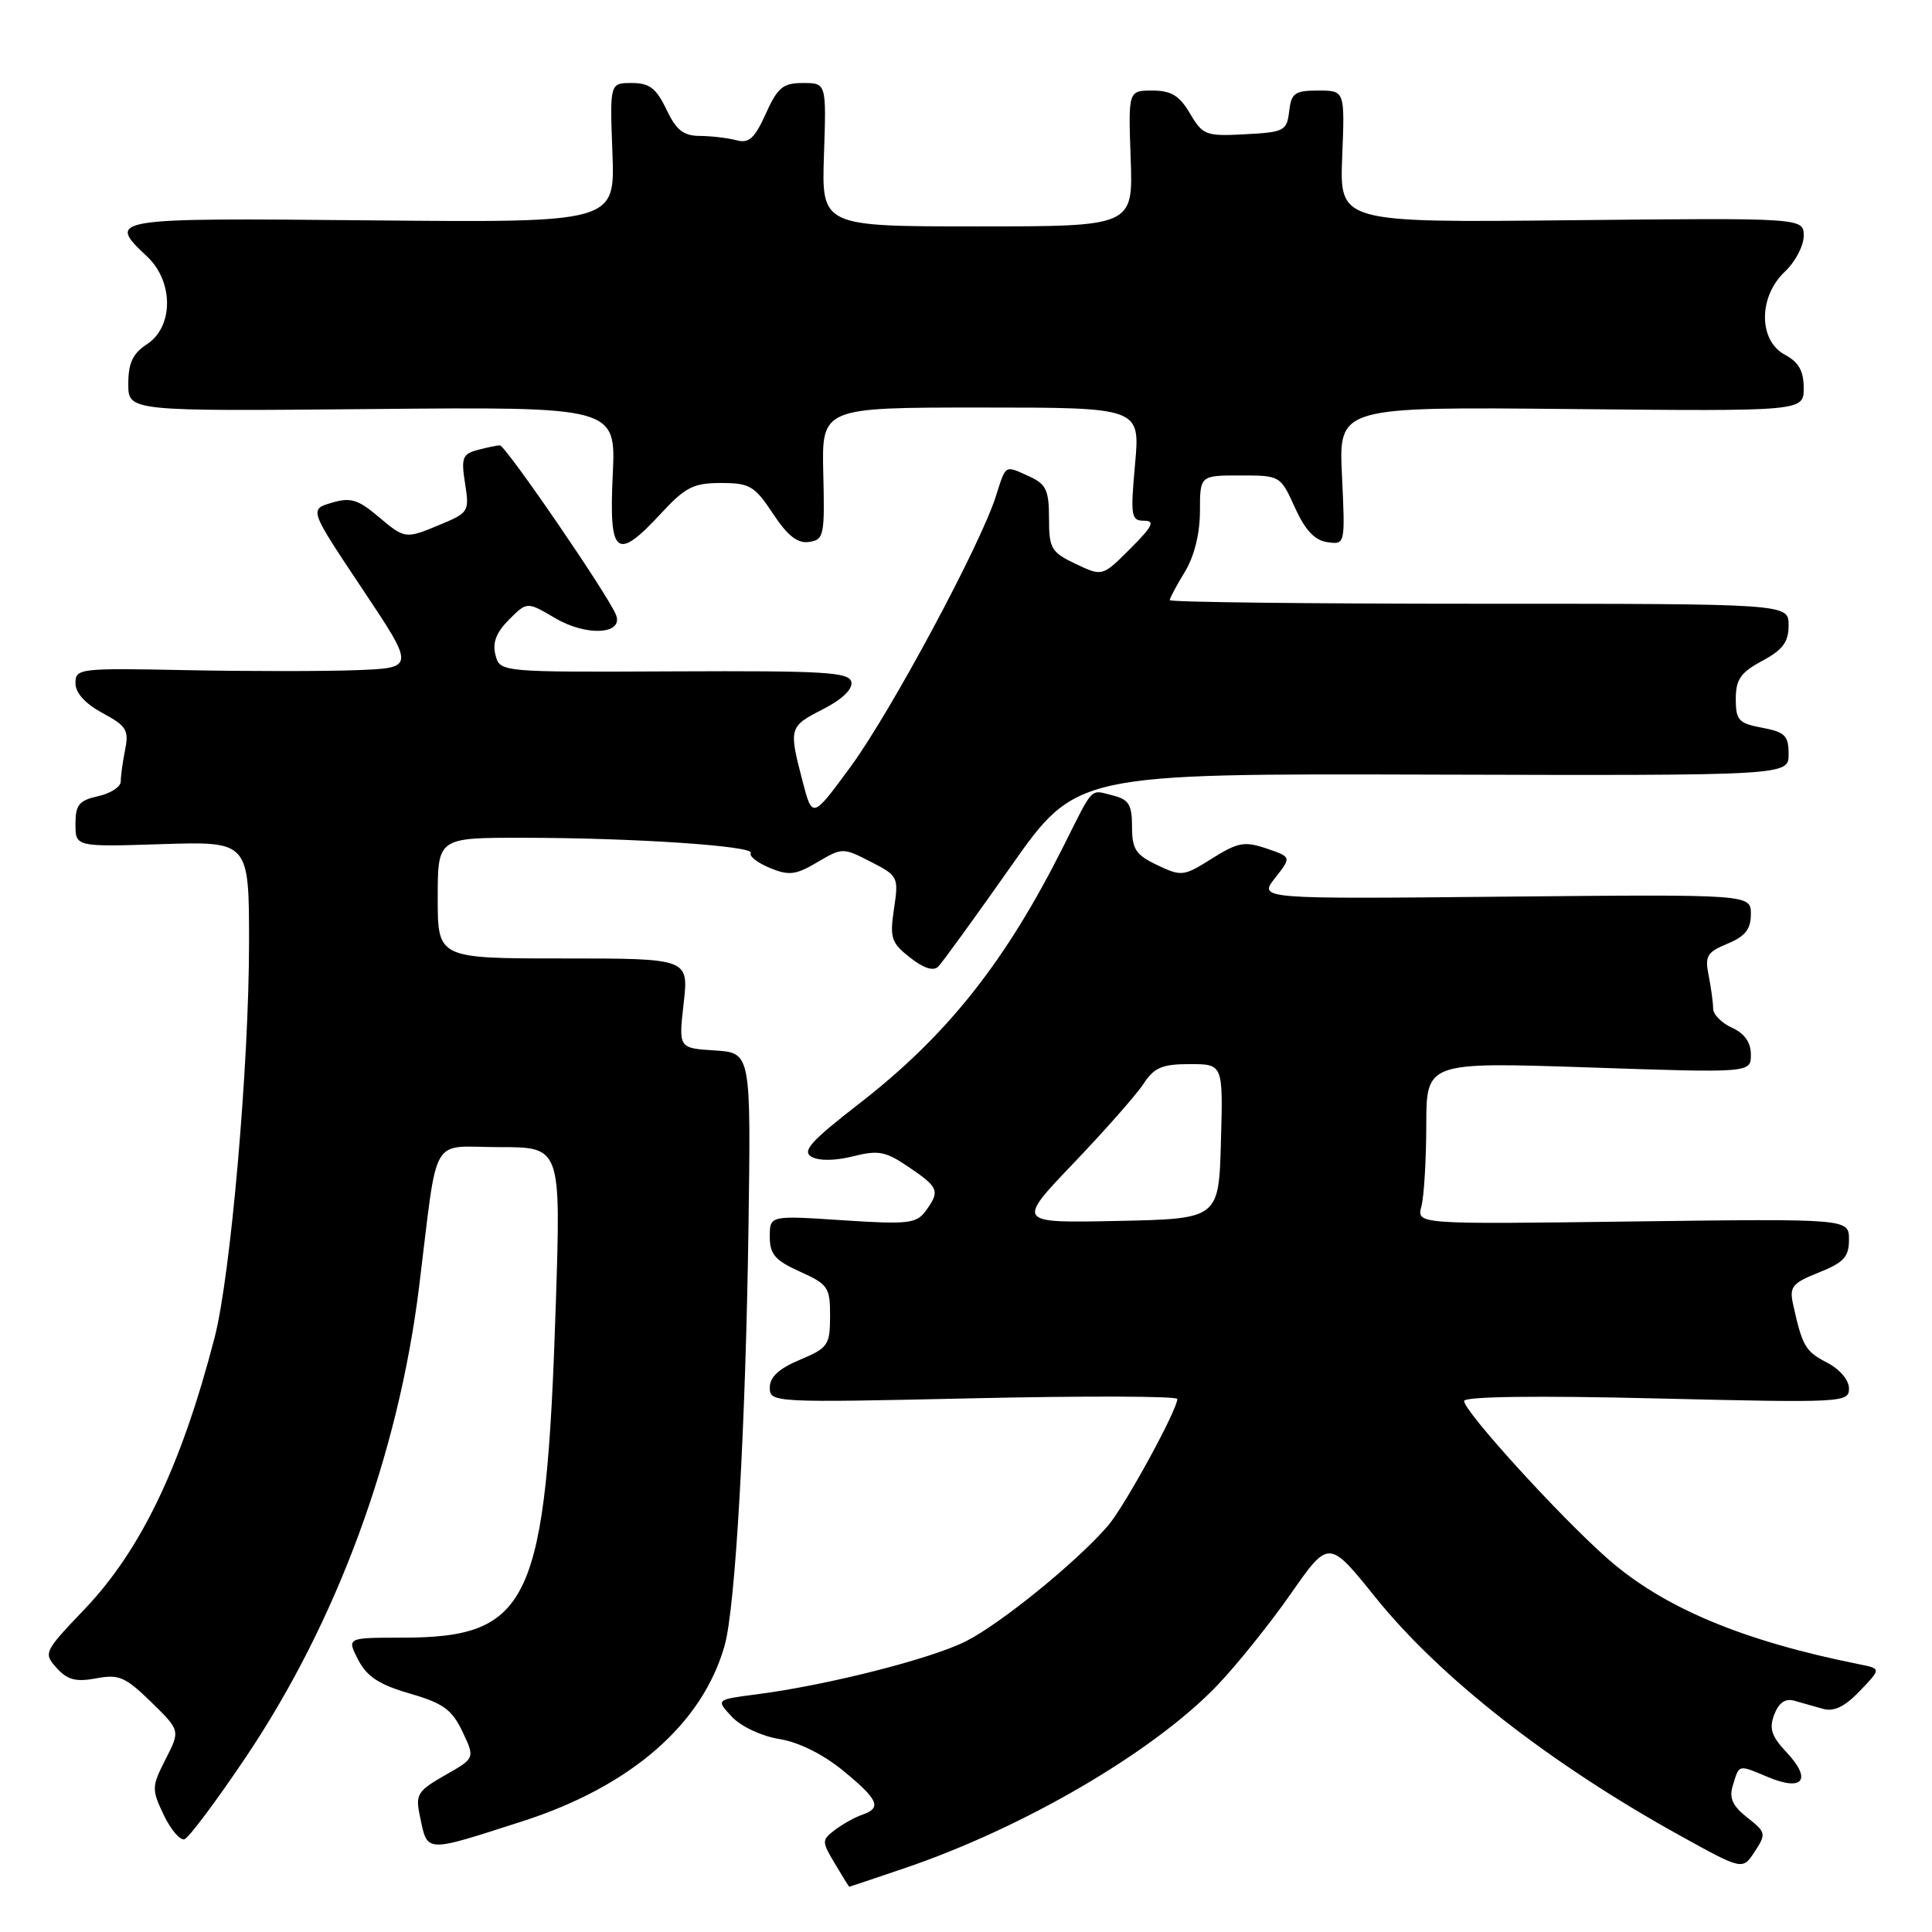 <?xml version="1.0" encoding="UTF-8" standalone="no"?>
<!DOCTYPE svg PUBLIC "-//W3C//DTD SVG 1.1//EN" "http://www.w3.org/Graphics/SVG/1.1/DTD/svg11.dtd" >
<svg xmlns="http://www.w3.org/2000/svg" xmlns:xlink="http://www.w3.org/1999/xlink" version="1.1" viewBox="0 0 256 256">
 <g >
 <path fill="currentColor"
d=" M 119.90 247.53 C 135.65 242.18 152.75 232.19 161.22 223.40 C 163.81 220.70 168.21 215.23 171.00 211.24 C 176.07 203.97 176.07 203.97 182.23 211.63 C 190.84 222.33 205.35 233.68 222.71 243.28 C 230.90 247.81 230.90 247.81 232.51 245.35 C 234.05 242.99 234.01 242.79 231.53 240.84 C 229.59 239.32 229.10 238.25 229.59 236.65 C 230.48 233.73 230.25 233.79 234.29 235.48 C 238.94 237.42 240.12 235.80 236.71 232.17 C 234.72 230.05 234.39 229.03 235.10 227.18 C 235.70 225.62 236.56 225.02 237.74 225.35 C 238.71 225.62 240.43 226.10 241.56 226.43 C 243.01 226.84 244.44 226.15 246.44 224.06 C 249.27 221.11 249.27 221.11 246.39 220.53 C 230.84 217.42 220.33 213.00 212.95 206.47 C 206.55 200.82 194.00 187.01 194.00 185.64 C 194.00 185.04 203.56 184.91 219.50 185.30 C 244.24 185.89 245.00 185.85 245.00 183.98 C 245.00 182.86 243.77 181.42 242.07 180.54 C 239.22 179.06 238.82 178.38 237.60 172.86 C 237.08 170.50 237.46 170.03 241.01 168.61 C 244.32 167.29 245.00 166.54 245.00 164.25 C 245.00 161.48 245.00 161.48 216.35 161.85 C 187.71 162.23 187.71 162.23 188.34 159.86 C 188.69 158.56 188.98 153.72 188.99 149.11 C 189.00 140.72 189.00 140.72 210.50 141.44 C 232.00 142.17 232.00 142.17 232.00 139.74 C 232.00 138.13 231.17 136.94 229.50 136.18 C 228.12 135.56 227.00 134.41 227.00 133.65 C 227.00 132.88 226.73 130.92 226.41 129.28 C 225.88 126.67 226.18 126.17 228.91 125.04 C 231.25 124.07 232.00 123.12 232.00 121.13 C 232.00 118.50 232.00 118.50 199.38 118.81 C 166.76 119.13 166.76 119.13 168.95 116.34 C 171.14 113.56 171.14 113.56 167.82 112.43 C 164.90 111.44 164.03 111.61 160.59 113.76 C 156.85 116.12 156.55 116.16 153.34 114.63 C 150.49 113.27 150.00 112.52 150.00 109.54 C 150.00 106.62 149.57 105.93 147.45 105.40 C 144.40 104.63 144.96 104.06 140.98 112.00 C 133.26 127.43 125.52 137.19 113.83 146.25 C 107.39 151.25 106.23 152.55 107.55 153.29 C 108.54 153.84 110.69 153.81 113.03 153.22 C 116.40 152.37 117.34 152.55 120.44 154.66 C 124.41 157.35 124.58 157.82 122.65 160.47 C 121.43 162.13 120.31 162.26 111.65 161.69 C 102.00 161.05 102.00 161.05 102.00 163.87 C 102.00 166.20 102.70 167.01 106.00 168.50 C 109.73 170.18 110.00 170.58 109.99 174.40 C 109.98 178.23 109.72 178.61 105.99 180.18 C 103.21 181.34 102.00 182.46 102.00 183.86 C 102.00 185.85 102.41 185.87 129.00 185.28 C 143.85 184.95 156.00 184.99 156.00 185.37 C 156.00 186.83 148.99 199.65 146.81 202.17 C 142.69 206.95 132.61 215.14 128.00 217.47 C 123.36 219.82 109.53 223.32 100.17 224.52 C 94.85 225.21 94.85 225.21 96.99 227.49 C 98.20 228.78 100.92 230.05 103.26 230.43 C 105.81 230.83 109.05 232.44 111.70 234.61 C 116.41 238.47 116.89 239.56 114.25 240.46 C 113.29 240.79 111.67 241.69 110.65 242.46 C 108.87 243.82 108.86 243.96 110.62 246.93 C 111.62 248.62 112.48 250.00 112.54 250.00 C 112.60 250.00 115.91 248.89 119.90 247.53 Z  M 69.19 241.34 C 83.56 236.73 93.08 228.46 96.02 218.03 C 97.45 212.97 98.80 189.16 99.18 162.50 C 99.50 139.50 99.50 139.50 94.71 139.19 C 89.91 138.89 89.91 138.89 90.59 132.94 C 91.26 127.00 91.26 127.00 74.63 127.00 C 58.00 127.00 58.00 127.00 58.00 119.00 C 58.00 111.00 58.00 111.00 69.25 111.01 C 83.87 111.01 100.06 112.10 99.48 113.03 C 99.23 113.44 100.36 114.32 101.99 115.00 C 104.54 116.05 105.42 115.95 108.30 114.25 C 111.61 112.30 111.69 112.30 115.38 114.19 C 119.01 116.05 119.09 116.21 118.46 120.41 C 117.88 124.29 118.09 124.92 120.58 126.88 C 122.38 128.30 123.68 128.72 124.32 128.08 C 124.86 127.54 129.19 121.57 133.95 114.80 C 142.60 102.50 142.60 102.50 189.80 102.64 C 237.00 102.77 237.00 102.77 237.00 99.93 C 237.00 97.48 236.52 97.00 233.50 96.43 C 230.38 95.85 230.00 95.44 230.00 92.62 C 230.00 90.03 230.64 89.11 233.50 87.57 C 236.24 86.10 237.00 85.07 237.00 82.84 C 237.00 80.00 237.00 80.00 196.00 80.00 C 173.45 80.00 155.00 79.79 155.00 79.52 C 155.00 79.26 155.90 77.57 157.00 75.77 C 158.25 73.72 158.99 70.73 159.00 67.75 C 159.00 63.00 159.00 63.00 164.33 63.00 C 169.63 63.00 169.67 63.02 171.58 67.25 C 172.94 70.25 174.20 71.60 175.88 71.84 C 178.25 72.17 178.25 72.17 177.82 63.03 C 177.38 53.90 177.38 53.90 208.19 54.20 C 239.00 54.50 239.00 54.50 239.00 51.42 C 239.00 49.16 238.34 47.98 236.50 47.00 C 232.99 45.12 232.99 39.30 236.50 36.00 C 237.88 34.71 239.00 32.57 239.00 31.26 C 239.00 28.87 239.00 28.87 208.25 29.18 C 177.50 29.50 177.50 29.50 177.85 20.75 C 178.20 12.00 178.20 12.00 174.67 12.00 C 171.55 12.00 171.10 12.33 170.82 14.75 C 170.52 17.34 170.17 17.52 164.99 17.79 C 159.78 18.07 159.38 17.92 157.68 15.04 C 156.28 12.66 155.19 12.00 152.69 12.00 C 149.50 12.00 149.50 12.00 149.82 21.00 C 150.14 30.00 150.14 30.00 129.50 30.00 C 108.86 30.00 108.86 30.00 109.18 20.50 C 109.50 11.00 109.50 11.00 106.40 11.00 C 103.75 11.00 103.04 11.58 101.47 15.07 C 99.98 18.36 99.24 19.03 97.57 18.58 C 96.43 18.28 94.26 18.02 92.73 18.01 C 90.56 18.00 89.61 17.25 88.30 14.50 C 86.95 11.68 86.06 11.00 83.71 11.00 C 80.80 11.00 80.80 11.00 81.15 20.25 C 81.50 29.50 81.50 29.50 49.25 29.20 C 14.37 28.87 14.09 28.91 19.50 34.00 C 23.01 37.29 23.01 43.29 19.50 45.59 C 17.59 46.84 17.00 48.09 17.00 50.87 C 17.00 54.50 17.00 54.50 49.31 54.20 C 81.62 53.90 81.62 53.90 81.19 62.95 C 80.68 73.65 81.67 74.43 87.62 68.00 C 90.81 64.55 91.90 64.00 95.53 64.00 C 99.34 64.00 99.99 64.38 102.42 68.06 C 104.37 71.01 105.69 72.04 107.21 71.81 C 109.18 71.52 109.29 70.95 109.09 62.75 C 108.88 54.00 108.88 54.00 129.98 54.00 C 151.08 54.00 151.08 54.00 150.40 61.50 C 149.78 68.40 149.87 69.00 151.60 69.00 C 153.09 69.00 152.73 69.74 149.77 72.70 C 146.07 76.40 146.07 76.40 142.53 74.72 C 139.29 73.17 139.00 72.68 139.00 68.68 C 139.00 64.98 138.61 64.15 136.45 63.16 C 133.08 61.62 133.32 61.48 131.96 65.75 C 129.90 72.25 118.02 94.36 112.72 101.58 C 107.64 108.50 107.64 108.50 106.34 103.50 C 104.50 96.43 104.55 96.27 109.06 93.97 C 111.57 92.69 113.01 91.31 112.81 90.37 C 112.54 89.06 109.33 88.87 89.38 88.96 C 66.25 89.07 66.25 89.07 65.65 86.78 C 65.23 85.17 65.75 83.80 67.45 82.10 C 69.84 79.71 69.84 79.71 73.59 81.92 C 77.69 84.34 82.63 84.08 81.63 81.49 C 80.66 78.96 66.98 59.00 66.23 59.01 C 65.83 59.02 64.49 59.30 63.26 59.63 C 61.28 60.16 61.09 60.68 61.62 64.05 C 62.21 67.73 62.09 67.94 58.50 69.44 C 53.67 71.46 53.70 71.46 50.03 68.37 C 47.41 66.17 46.42 65.88 43.94 66.62 C 40.98 67.50 40.98 67.50 47.99 78.00 C 55.00 88.50 55.00 88.50 47.25 88.80 C 42.99 88.96 32.86 88.96 24.75 88.80 C 10.51 88.51 10.00 88.57 10.00 90.52 C 10.00 91.82 11.29 93.24 13.58 94.48 C 16.75 96.18 17.10 96.75 16.58 99.33 C 16.26 100.94 16.00 102.83 16.00 103.55 C 16.00 104.26 14.65 105.14 13.00 105.50 C 10.47 106.06 10.00 106.64 10.00 109.19 C 10.00 112.22 10.00 112.22 21.50 111.85 C 33.00 111.49 33.00 111.49 33.00 124.99 C 32.99 141.19 30.56 169.03 28.44 177.22 C 24.04 194.20 18.70 205.36 11.23 213.20 C 5.81 218.88 5.73 219.04 7.51 221.02 C 8.94 222.60 10.07 222.89 12.75 222.39 C 15.75 221.82 16.62 222.20 20.02 225.52 C 23.89 229.30 23.89 229.30 21.94 233.11 C 20.09 236.75 20.08 237.09 21.69 240.48 C 22.63 242.44 23.86 243.89 24.44 243.71 C 25.02 243.52 28.71 238.59 32.63 232.75 C 44.65 214.83 52.76 192.81 55.52 170.61 C 58.10 149.77 56.82 152.00 66.20 152.00 C 74.32 152.00 74.32 152.00 73.65 172.75 C 72.36 212.51 70.29 216.99 53.22 217.00 C 45.95 217.00 45.95 217.00 47.46 219.93 C 48.62 222.16 50.23 223.22 54.29 224.40 C 58.72 225.68 59.88 226.52 61.28 229.45 C 62.95 232.97 62.95 232.97 58.96 235.23 C 55.36 237.28 55.04 237.79 55.61 240.50 C 56.67 245.59 56.08 245.55 69.19 241.34 Z  M 142.24 154.14 C 146.40 149.79 150.58 145.05 151.52 143.61 C 152.94 141.45 153.99 141.00 157.65 141.00 C 162.07 141.00 162.07 141.00 161.78 151.25 C 161.50 161.50 161.50 161.50 148.09 161.78 C 134.68 162.06 134.68 162.06 142.24 154.14 Z "/>
</g>
</svg>